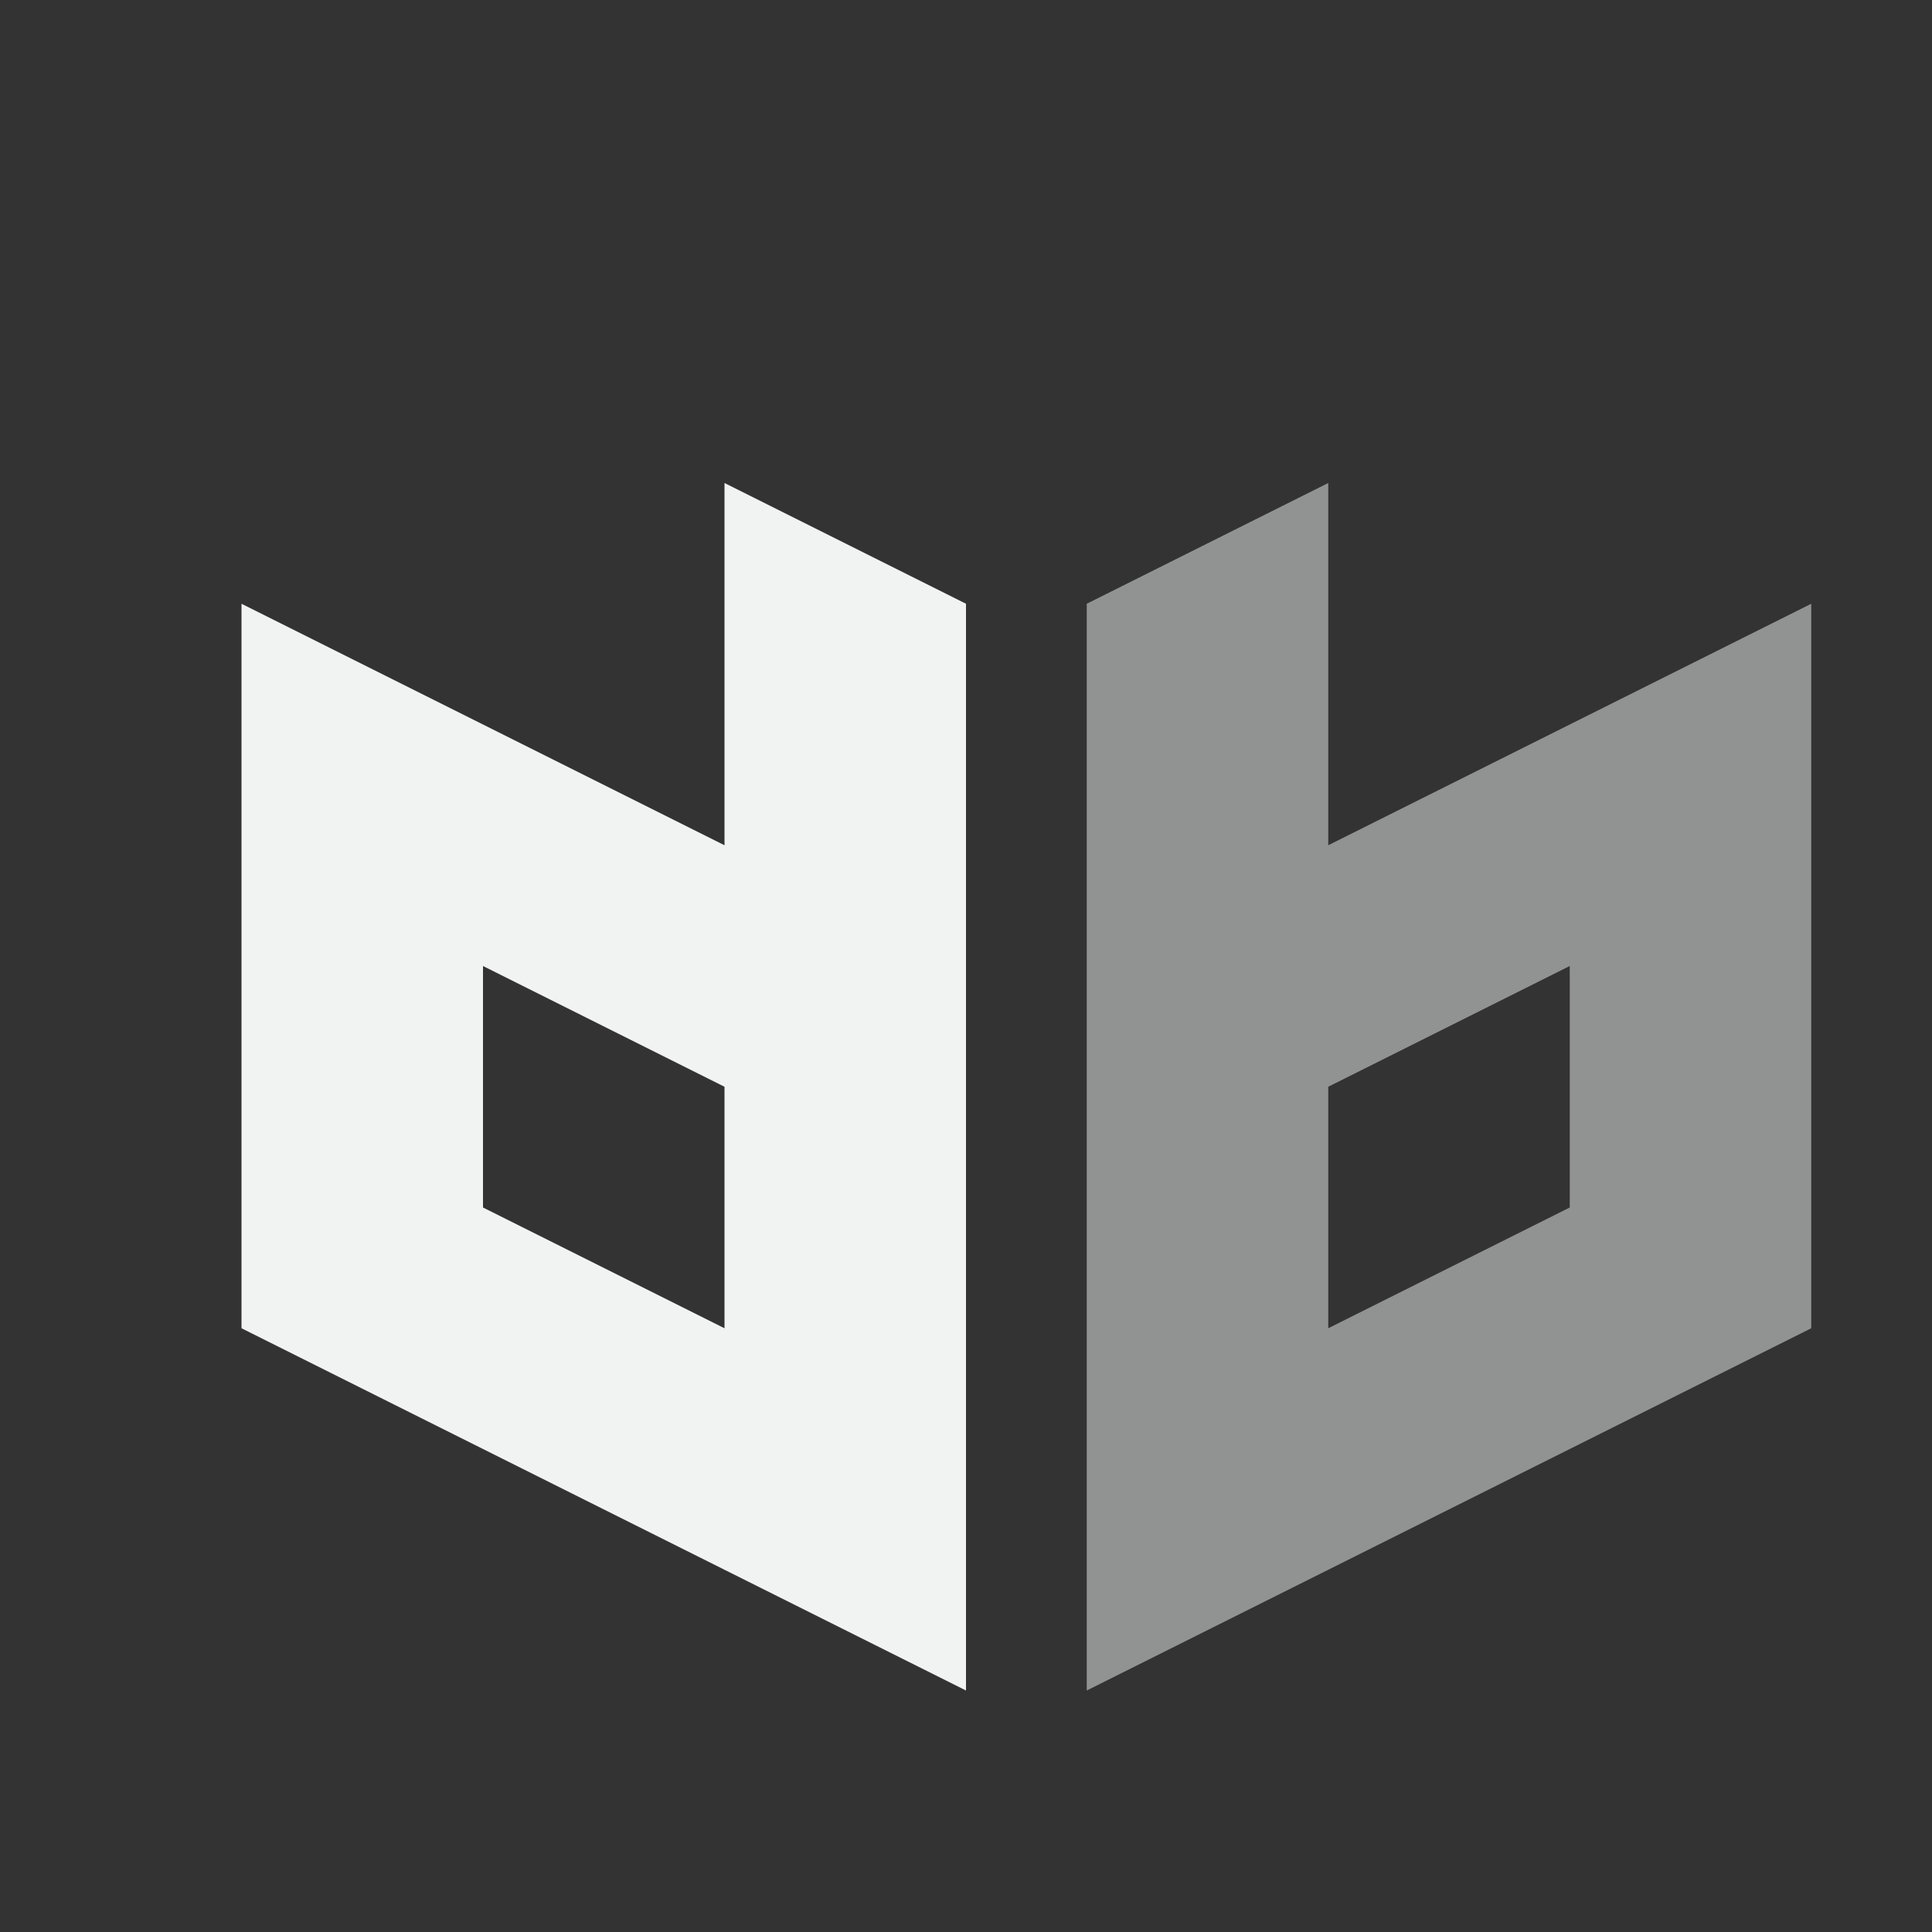<?xml version="1.0" encoding="UTF-8"?>
<svg version="1.1" viewBox="0 0 16 16" xmlns="http://www.w3.org/2000/svg">
<rect x="0" y="0" width="16" height="16" fill="#333333" stroke="none"/>
<g fill="#f1f2f2">
<path d="m6 4 2 1v8h-2z" style="fill:#f1f2f2"/>
<path d="m8 12v2l-4-2v-2z" style="fill:#f1f2f2"/>
<path d="m4 12-2-1v-6l2 1z" style="fill:#f1f2f2"/>
<path d="m8 8v2l-4-2v-2z" style="fill:#f1f2f2"/>
<path d="m11 4-2 1v3 2 2 1 1l6-3v-6l-4 2v-3zm2 4v2l-2 1v-2l2-1z" style="fill:#f1f2f2;opacity:.5"/>
</g>
</svg>
